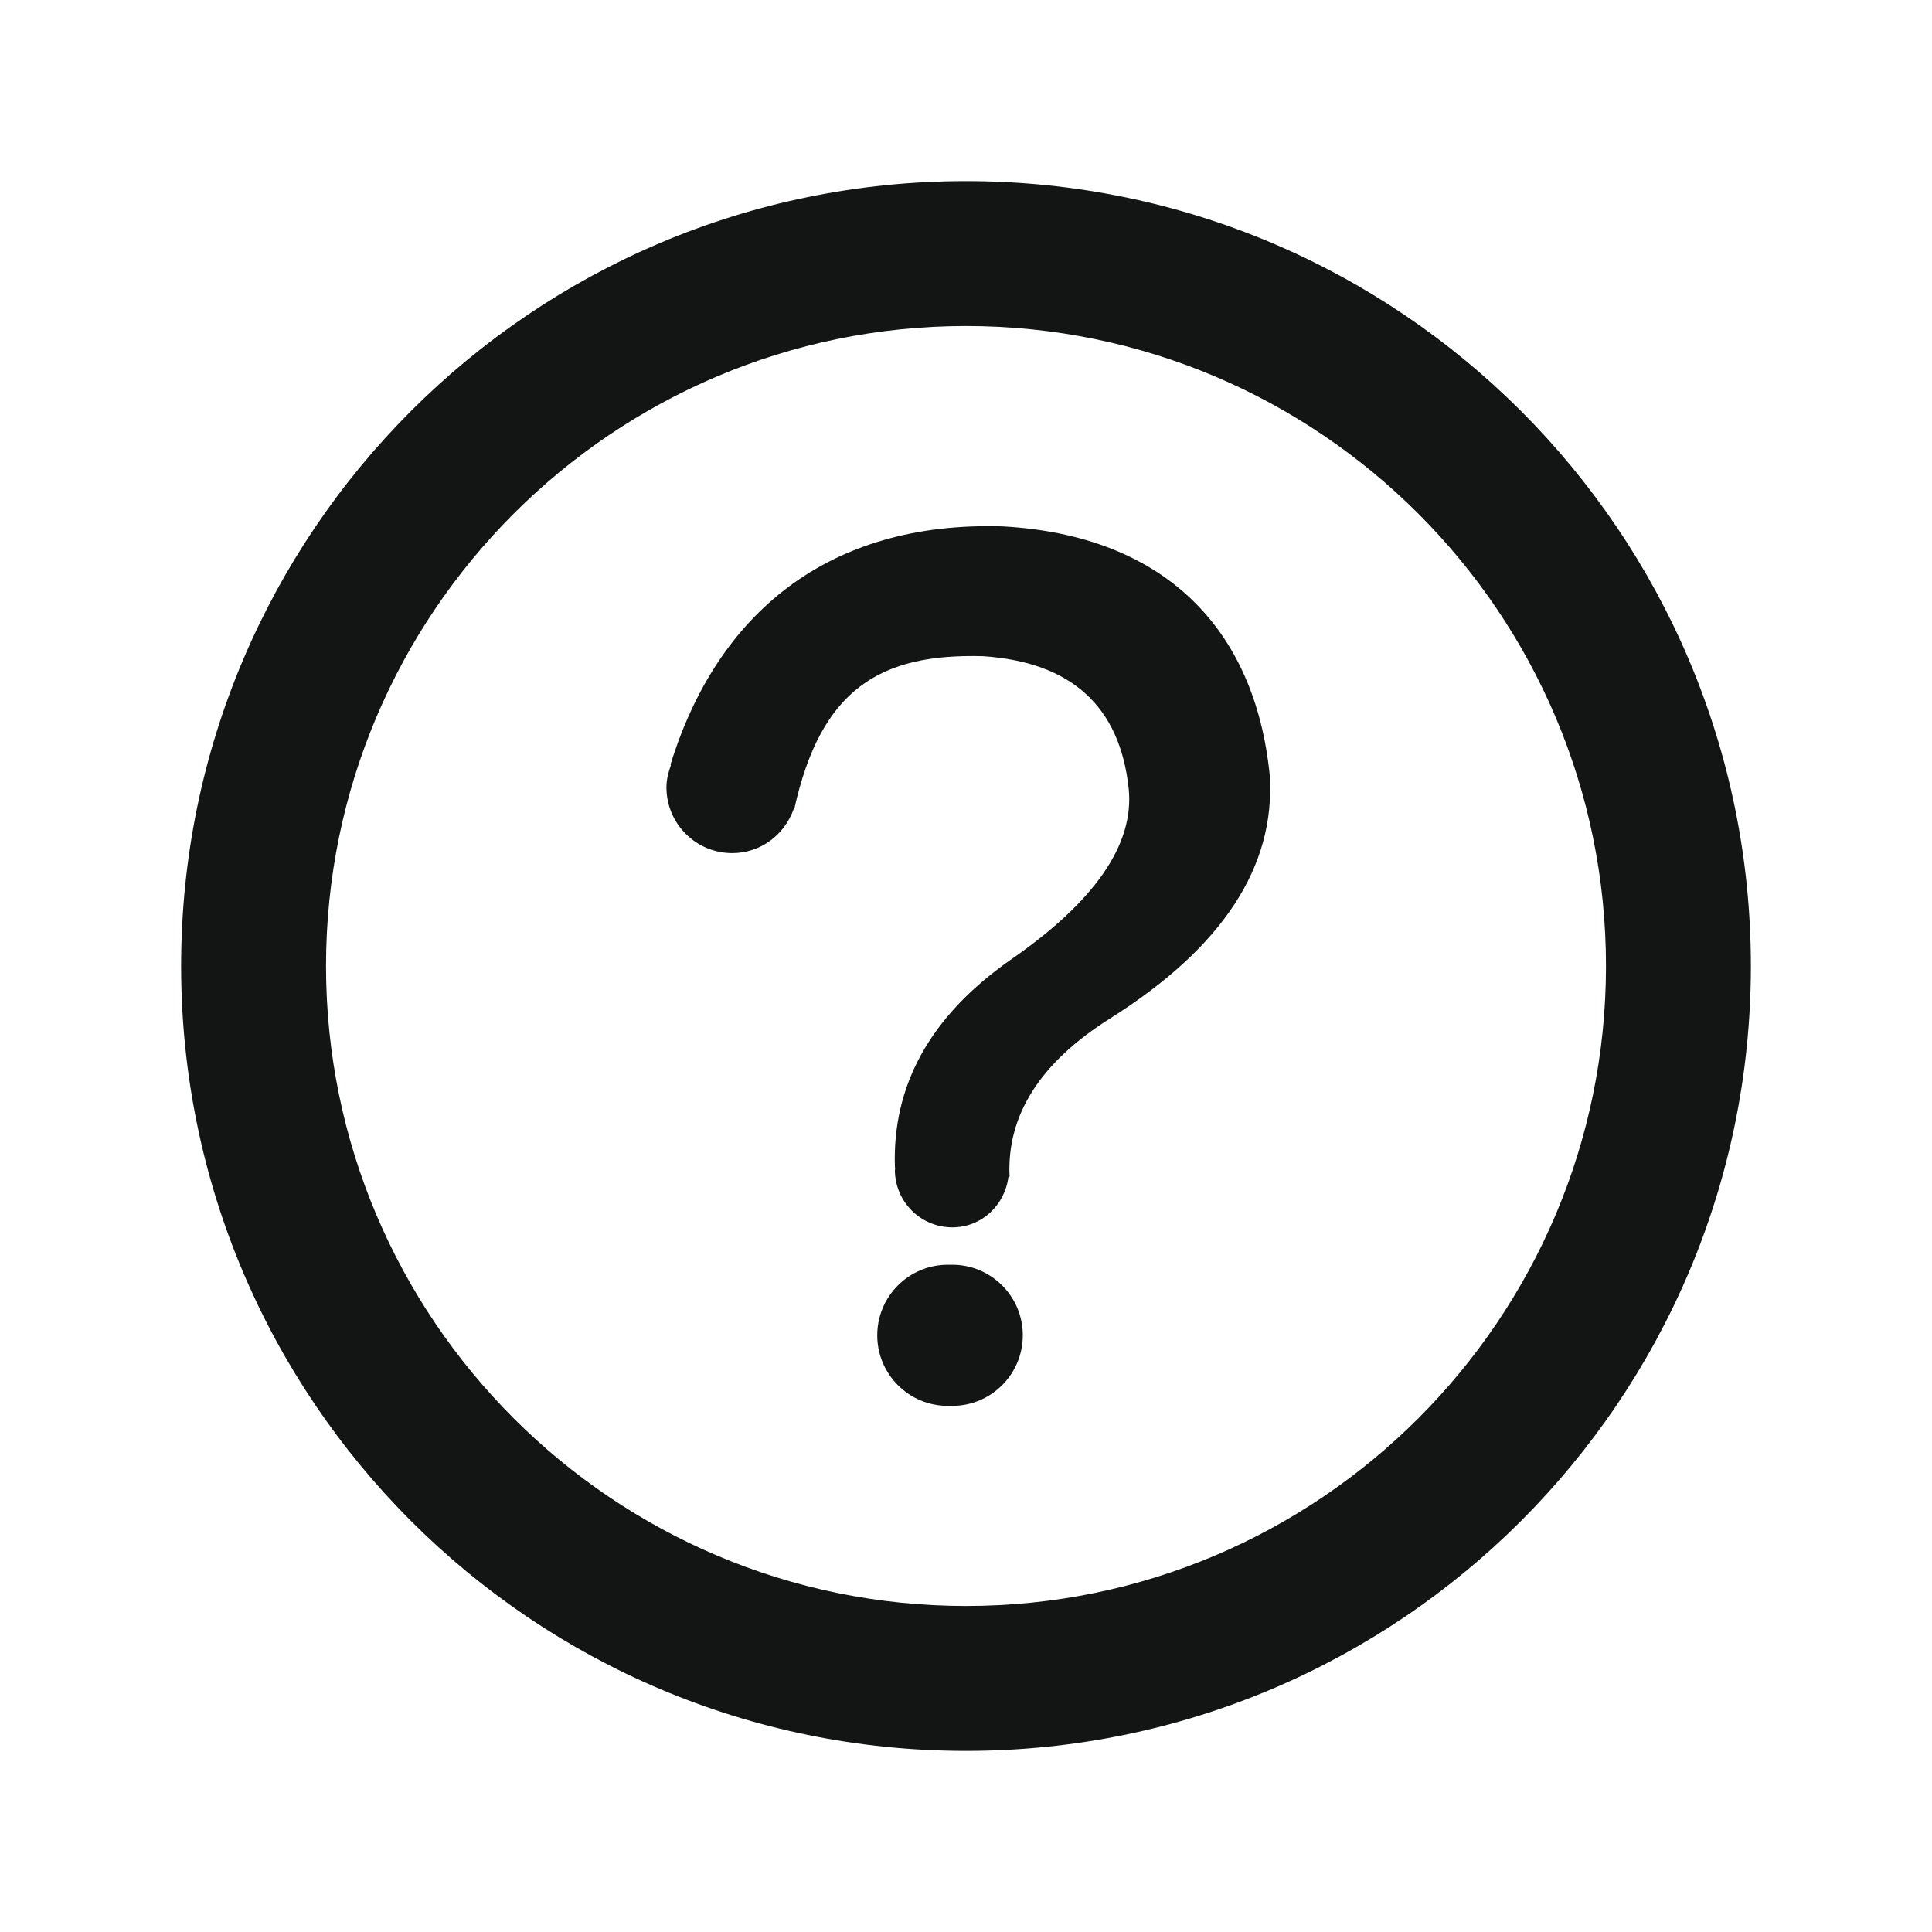 <?xml version="1.0" standalone="no"?><!DOCTYPE svg PUBLIC "-//W3C//DTD SVG 1.1//EN" "http://www.w3.org/Graphics/SVG/1.1/DTD/svg11.dtd"><svg t="1581346997585" class="icon" viewBox="0 0 1024 1024" version="1.1" xmlns="http://www.w3.org/2000/svg" p-id="824" xmlns:xlink="http://www.w3.org/1999/xlink" width="200" height="200"><defs><style type="text/css"></style></defs><path d="M512 172.8c187.04 0 339.2 152.16 339.2 339.2S699.04 851.2 512 851.2 172.8 699.03 172.8 512 324.97 172.8 512 172.8m0-76.8C282.25 96 96 282.25 96 512s186.25 416 416 416 416-186.25 416-416S741.75 96 512 96z" fill="#131414" p-id="825"></path><path d="M531.31 278.99c-92.43-2.84-151.21 46.22-175.93 126.24-0.03 0.1 0.23 0.23 0.22 0.33-1.34 3.71-2.37 7.59-2.37 11.75 0 19.25 15.61 34.86 34.86 34.86 15.13 0 27.69-9.76 32.52-23.23 0.03 0.01 0.33 0.08 0.33 0.08 14.05-63.91 45.58-82.75 100.14-81.23 46.75 3.15 72.47 26.54 77.14 70.14 3.08 29.62-17.94 60.02-63.13 91.16-42.07 29.62-62.35 66.28-60.76 109.88 0 0.09 0.16 0.12 0.16 0.21-0.01 0.31-0.18 0.57-0.18 0.88 0 16.82 13.63 30.46 30.46 30.46 15.53 0 27.85-11.8 29.72-26.82 0.09-0.01 0.59-0.05 0.59-0.05s-0.3 0.03-0.59 0.05c0.26-0.02 0.24-0.02 0.59-0.05-1.55-32.73 16.39-60.76 53.75-84.15 59.2-37.41 87.26-80.26 84.15-128.56-7.77-77.94-56-127.28-141.67-131.95zM504.7 745.14h-2.34c-20.66 0-37.4-16.75-37.4-37.4 0-20.66 16.75-37.4 37.4-37.4h2.34c20.66 0 37.4 16.75 37.4 37.4s-16.75 37.4-37.4 37.4z" fill="#131414" p-id="826"></path></svg>
